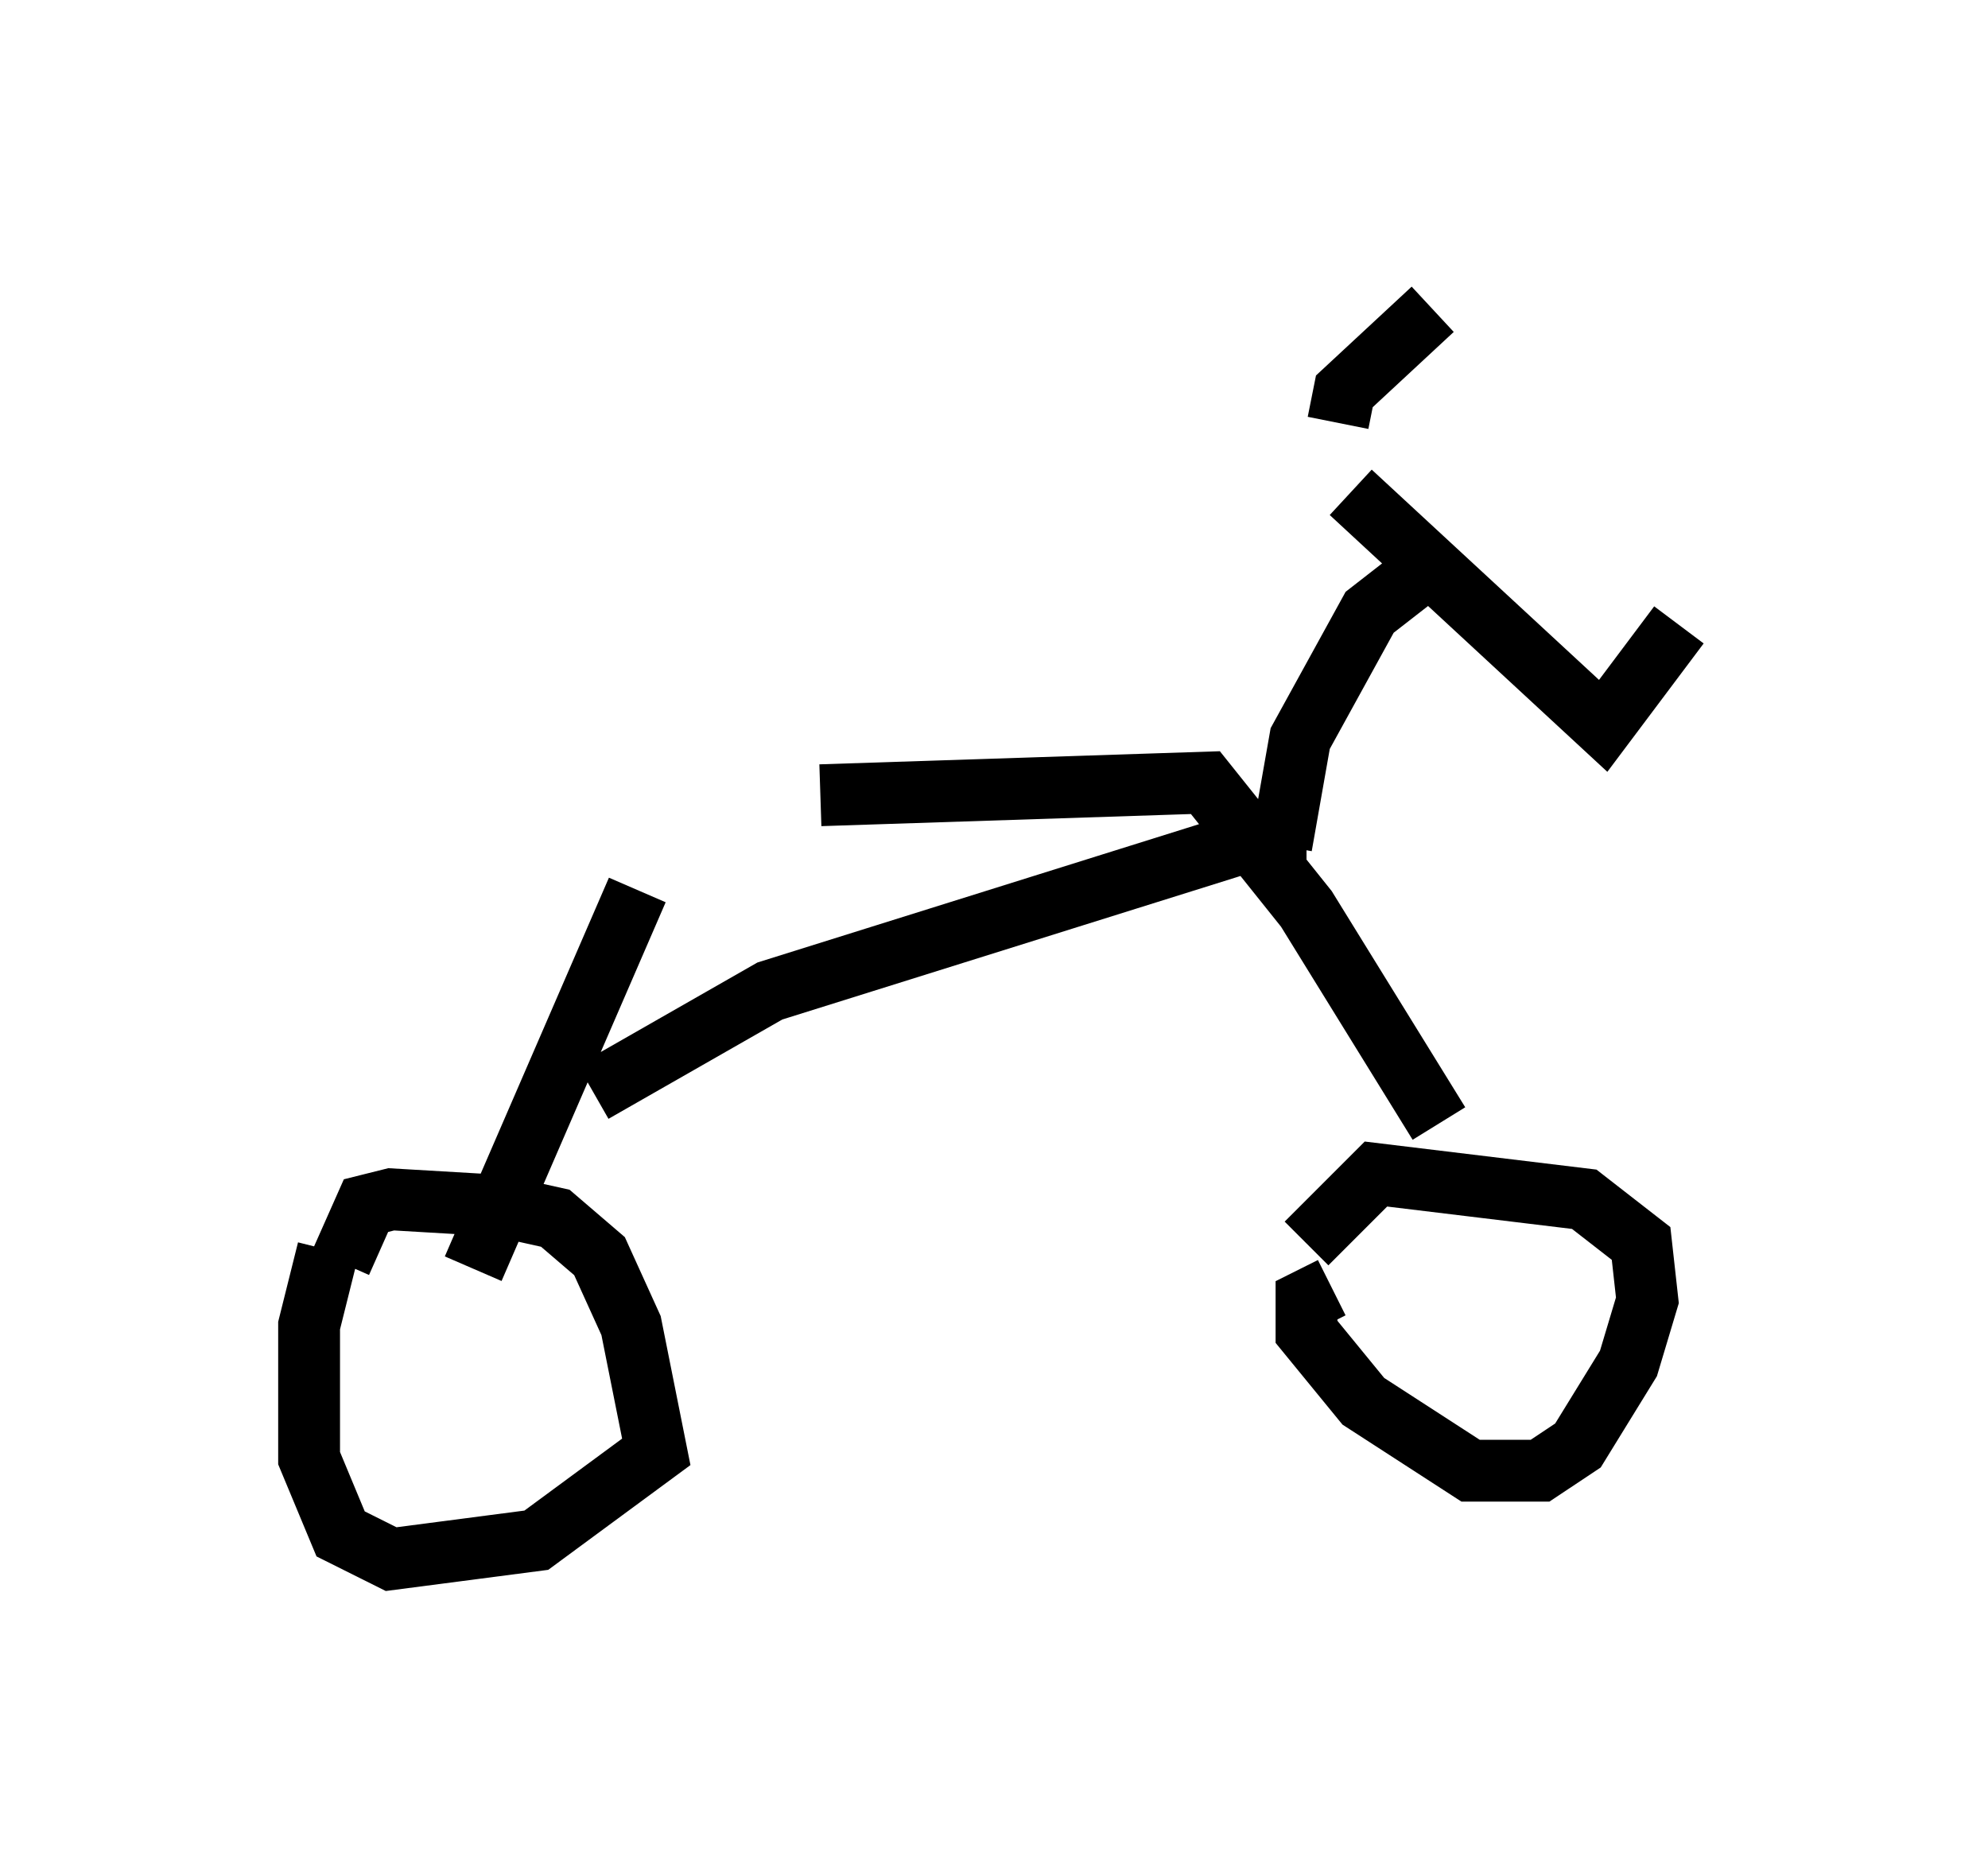 <?xml version="1.0" encoding="utf-8" ?>
<svg baseProfile="full" height="30.213" version="1.1" width="32.152" xmlns="http://www.w3.org/2000/svg" xmlns:ev="http://www.w3.org/2001/xml-events" xmlns:xlink="http://www.w3.org/1999/xlink"><defs /><rect fill="white" height="30.213" width="32.152" x="0" y="0" /><path d="M10.308, 13.269 m2.96, -0.408 l6.227, -0.204 1.633, 2.042 l2.144, 3.471 m-12.965, -3.777 l-2.654, 6.125 m1.94, -2.858 l2.858, -1.633 8.473, -2.654 m-15.619, 6.84 l-0.306, 1.225 0.0, 2.144 l0.51, 1.225 0.817, 0.408 l2.348, -0.306 1.94, -1.429 l-0.408, -2.042 -0.51, -1.123 l-0.715, -0.613 -0.919, -0.204 l-1.735, -0.102 -0.408, 0.102 l-0.408, 0.919 m16.027, 0.408 l-0.408, 0.204 0.0, 0.51 l0.919, 1.123 1.735, 1.123 l1.123, 0.0 0.613, -0.408 l0.817, -1.327 0.306, -1.021 l-0.102, -0.919 -0.919, -0.715 l-3.369, -0.408 -1.123, 1.123 m0.0, -6.431 l-0.408, 0.0 0.306, -1.735 l1.123, -2.042 0.919, -0.715 m-1.225, -1.225 l4.083, 3.777 1.225, -1.633 m-5.513, -3.267 l0.102, -0.51 1.429, -1.327 " fill="none" stroke="black" stroke-width="1" /></svg>
